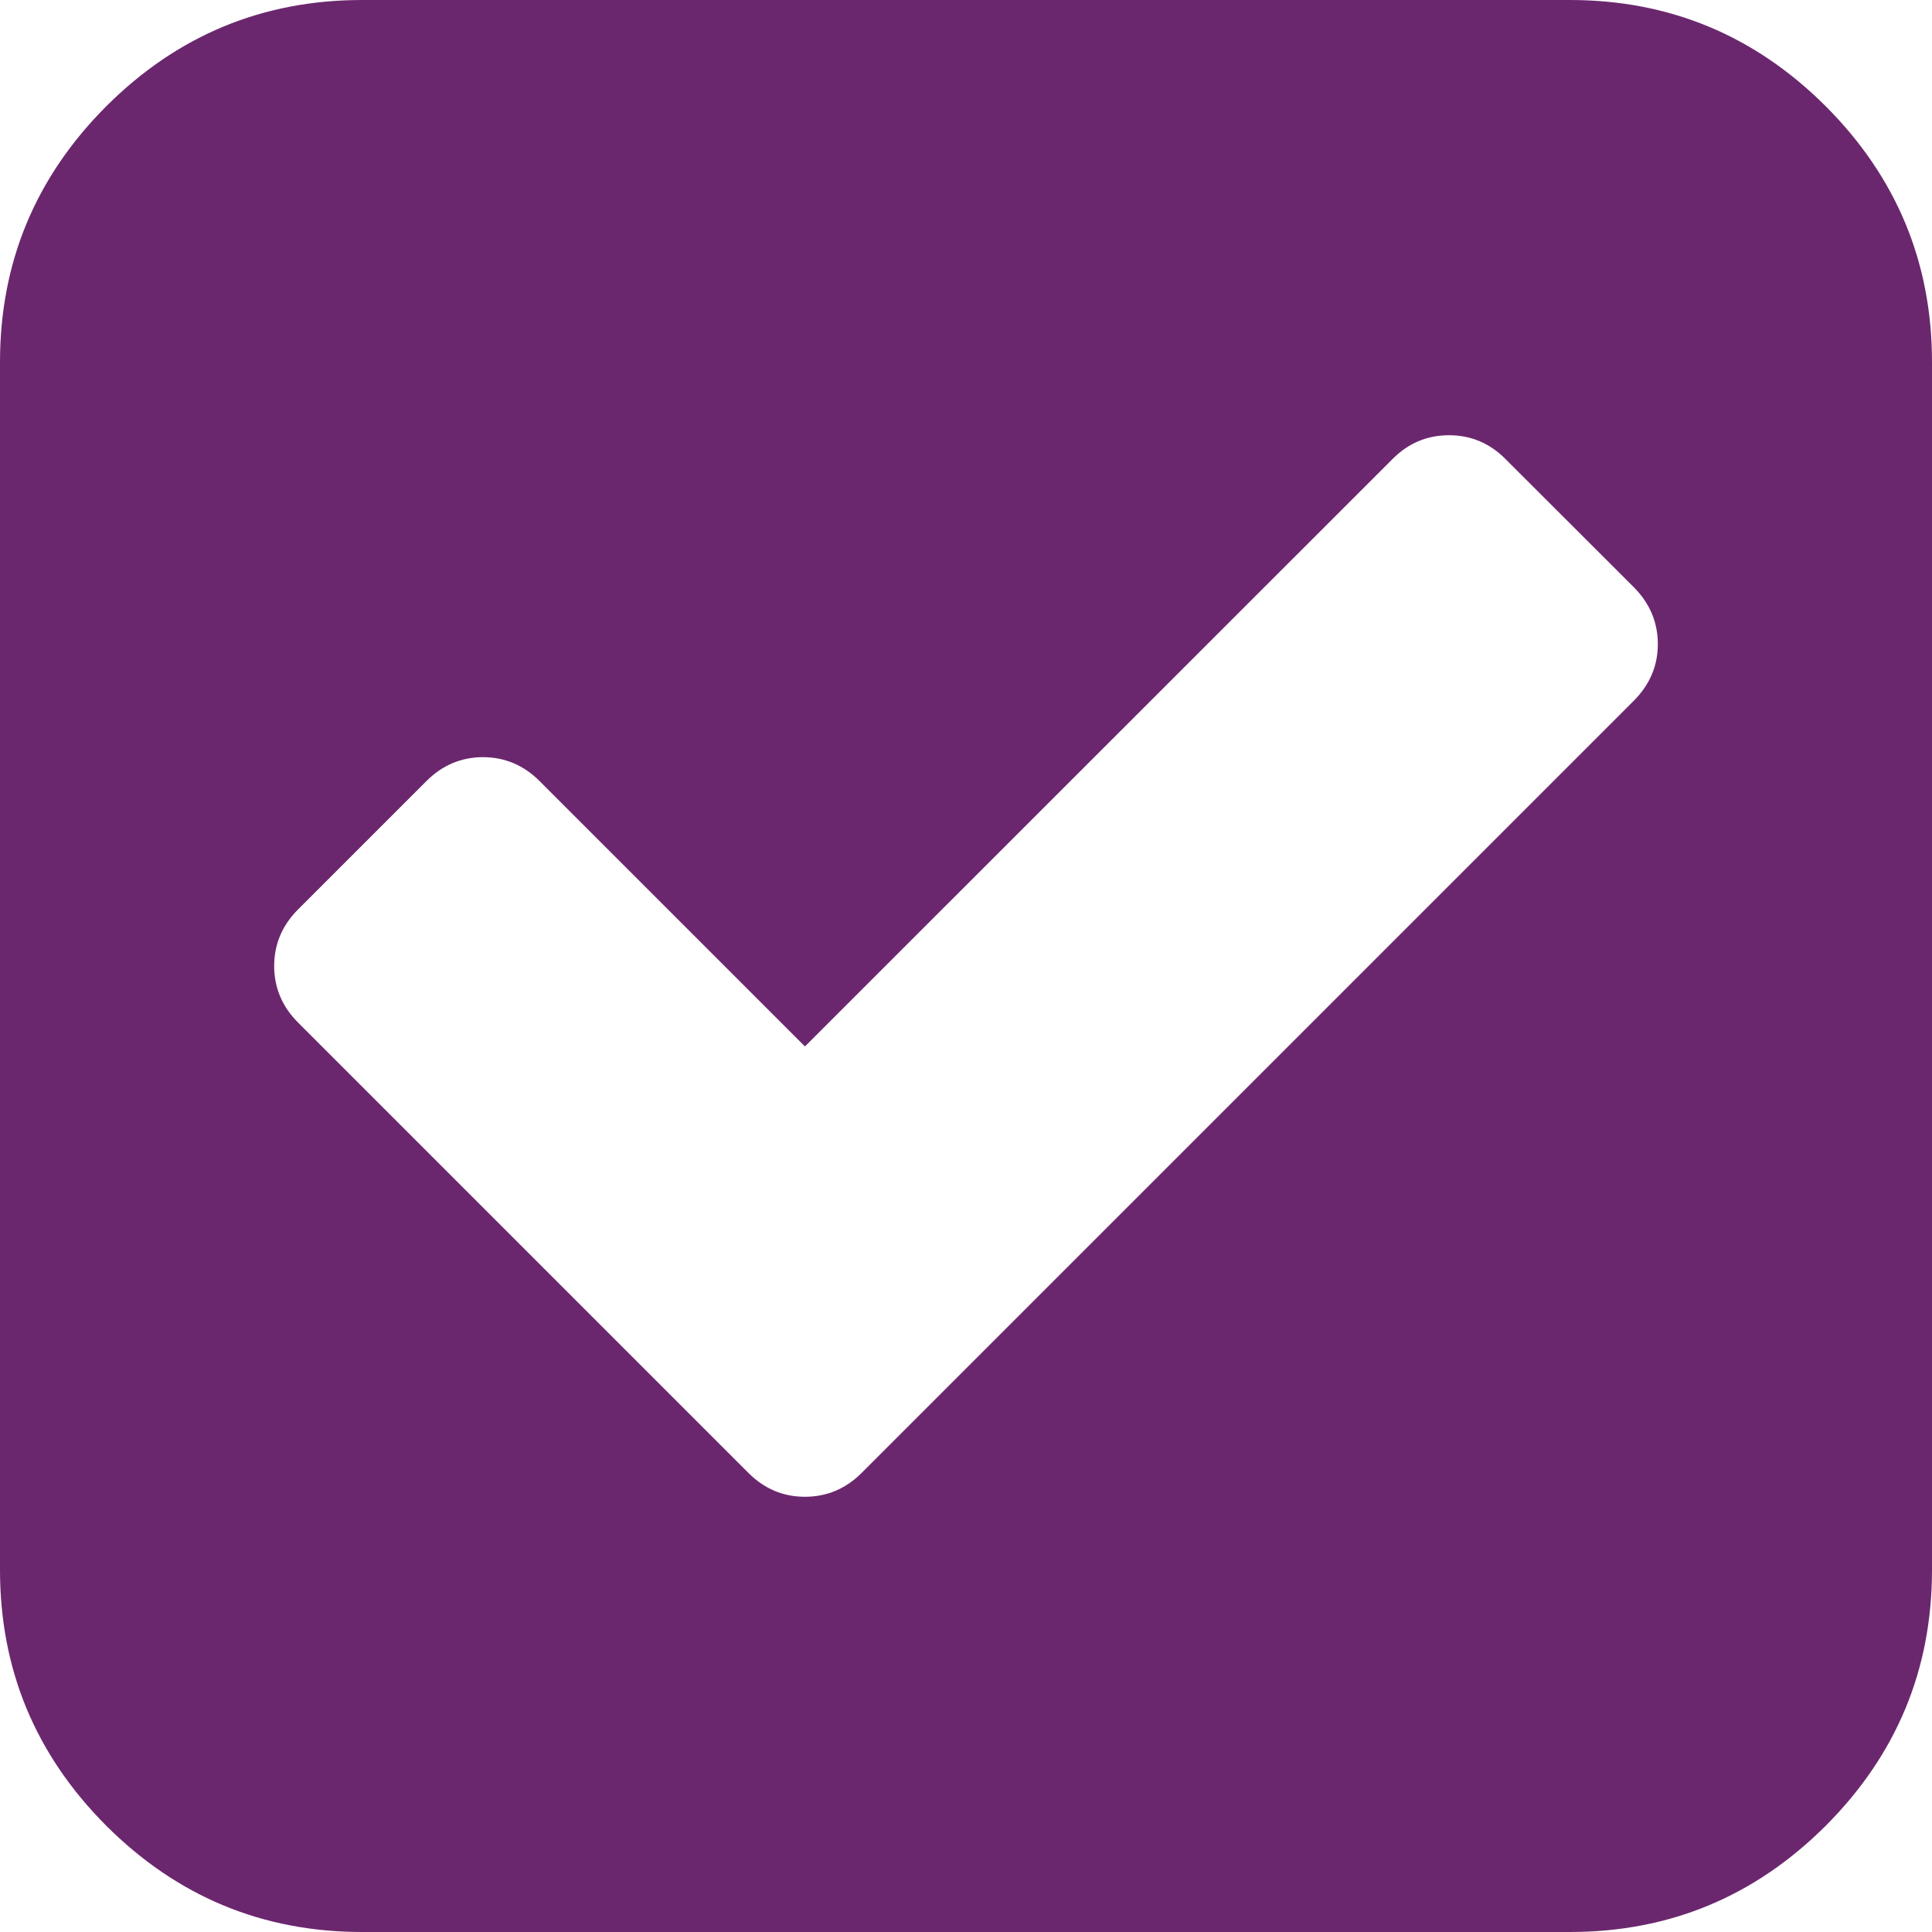 ﻿<?xml version="1.0" encoding="utf-8"?>
<svg version="1.1" xmlns:xlink="http://www.w3.org/1999/xlink" width="11px" height="11px" xmlns="http://www.w3.org/2000/svg">
  <g transform="matrix(1 0 0 1 -1225 -126 )">
    <path d="M 4.583 8.522  C 4.707 8.522  4.815 8.477  4.906 8.386  L 9.303 3.989  C 9.393 3.898  9.439 3.791  9.439 3.667  C 9.439 3.543  9.393 3.435  9.303 3.344  L 8.572 2.614  C 8.482 2.523  8.374 2.478  8.25 2.478  C 8.126 2.478  8.018 2.523  7.928 2.614  L 4.583 5.958  L 3.072 4.447  C 2.982 4.357  2.874 4.311  2.75 4.311  C 2.626 4.311  2.518 4.357  2.428 4.447  L 1.697 5.178  C 1.607 5.268  1.561 5.376  1.561 5.5  C 1.561 5.624  1.607 5.732  1.697 5.822  L 4.261 8.386  C 4.352 8.477  4.459 8.522  4.583 8.522  Z M 10.395 0.605  C 10.798 1.009  11 1.494  11 2.062  L 11 8.938  C 11 9.506  10.798 9.991  10.395 10.395  C 9.991 10.798  9.506 11  8.938 11  L 2.062 11  C 1.494 11  1.009 10.798  0.605 10.395  C 0.202 9.991  0 9.506  0 8.938  L 0 2.062  C 0 1.494  0.202 1.009  0.605 0.605  C 1.009 0.202  1.494 0  2.062 0  L 8.938 0  C 9.506 0  9.991 0.202  10.395 0.605  Z " fill-rule="nonzero" fill="#6b276e" stroke="none" transform="matrix(1 0 0 1 1225 126 )" />
  </g>
</svg>